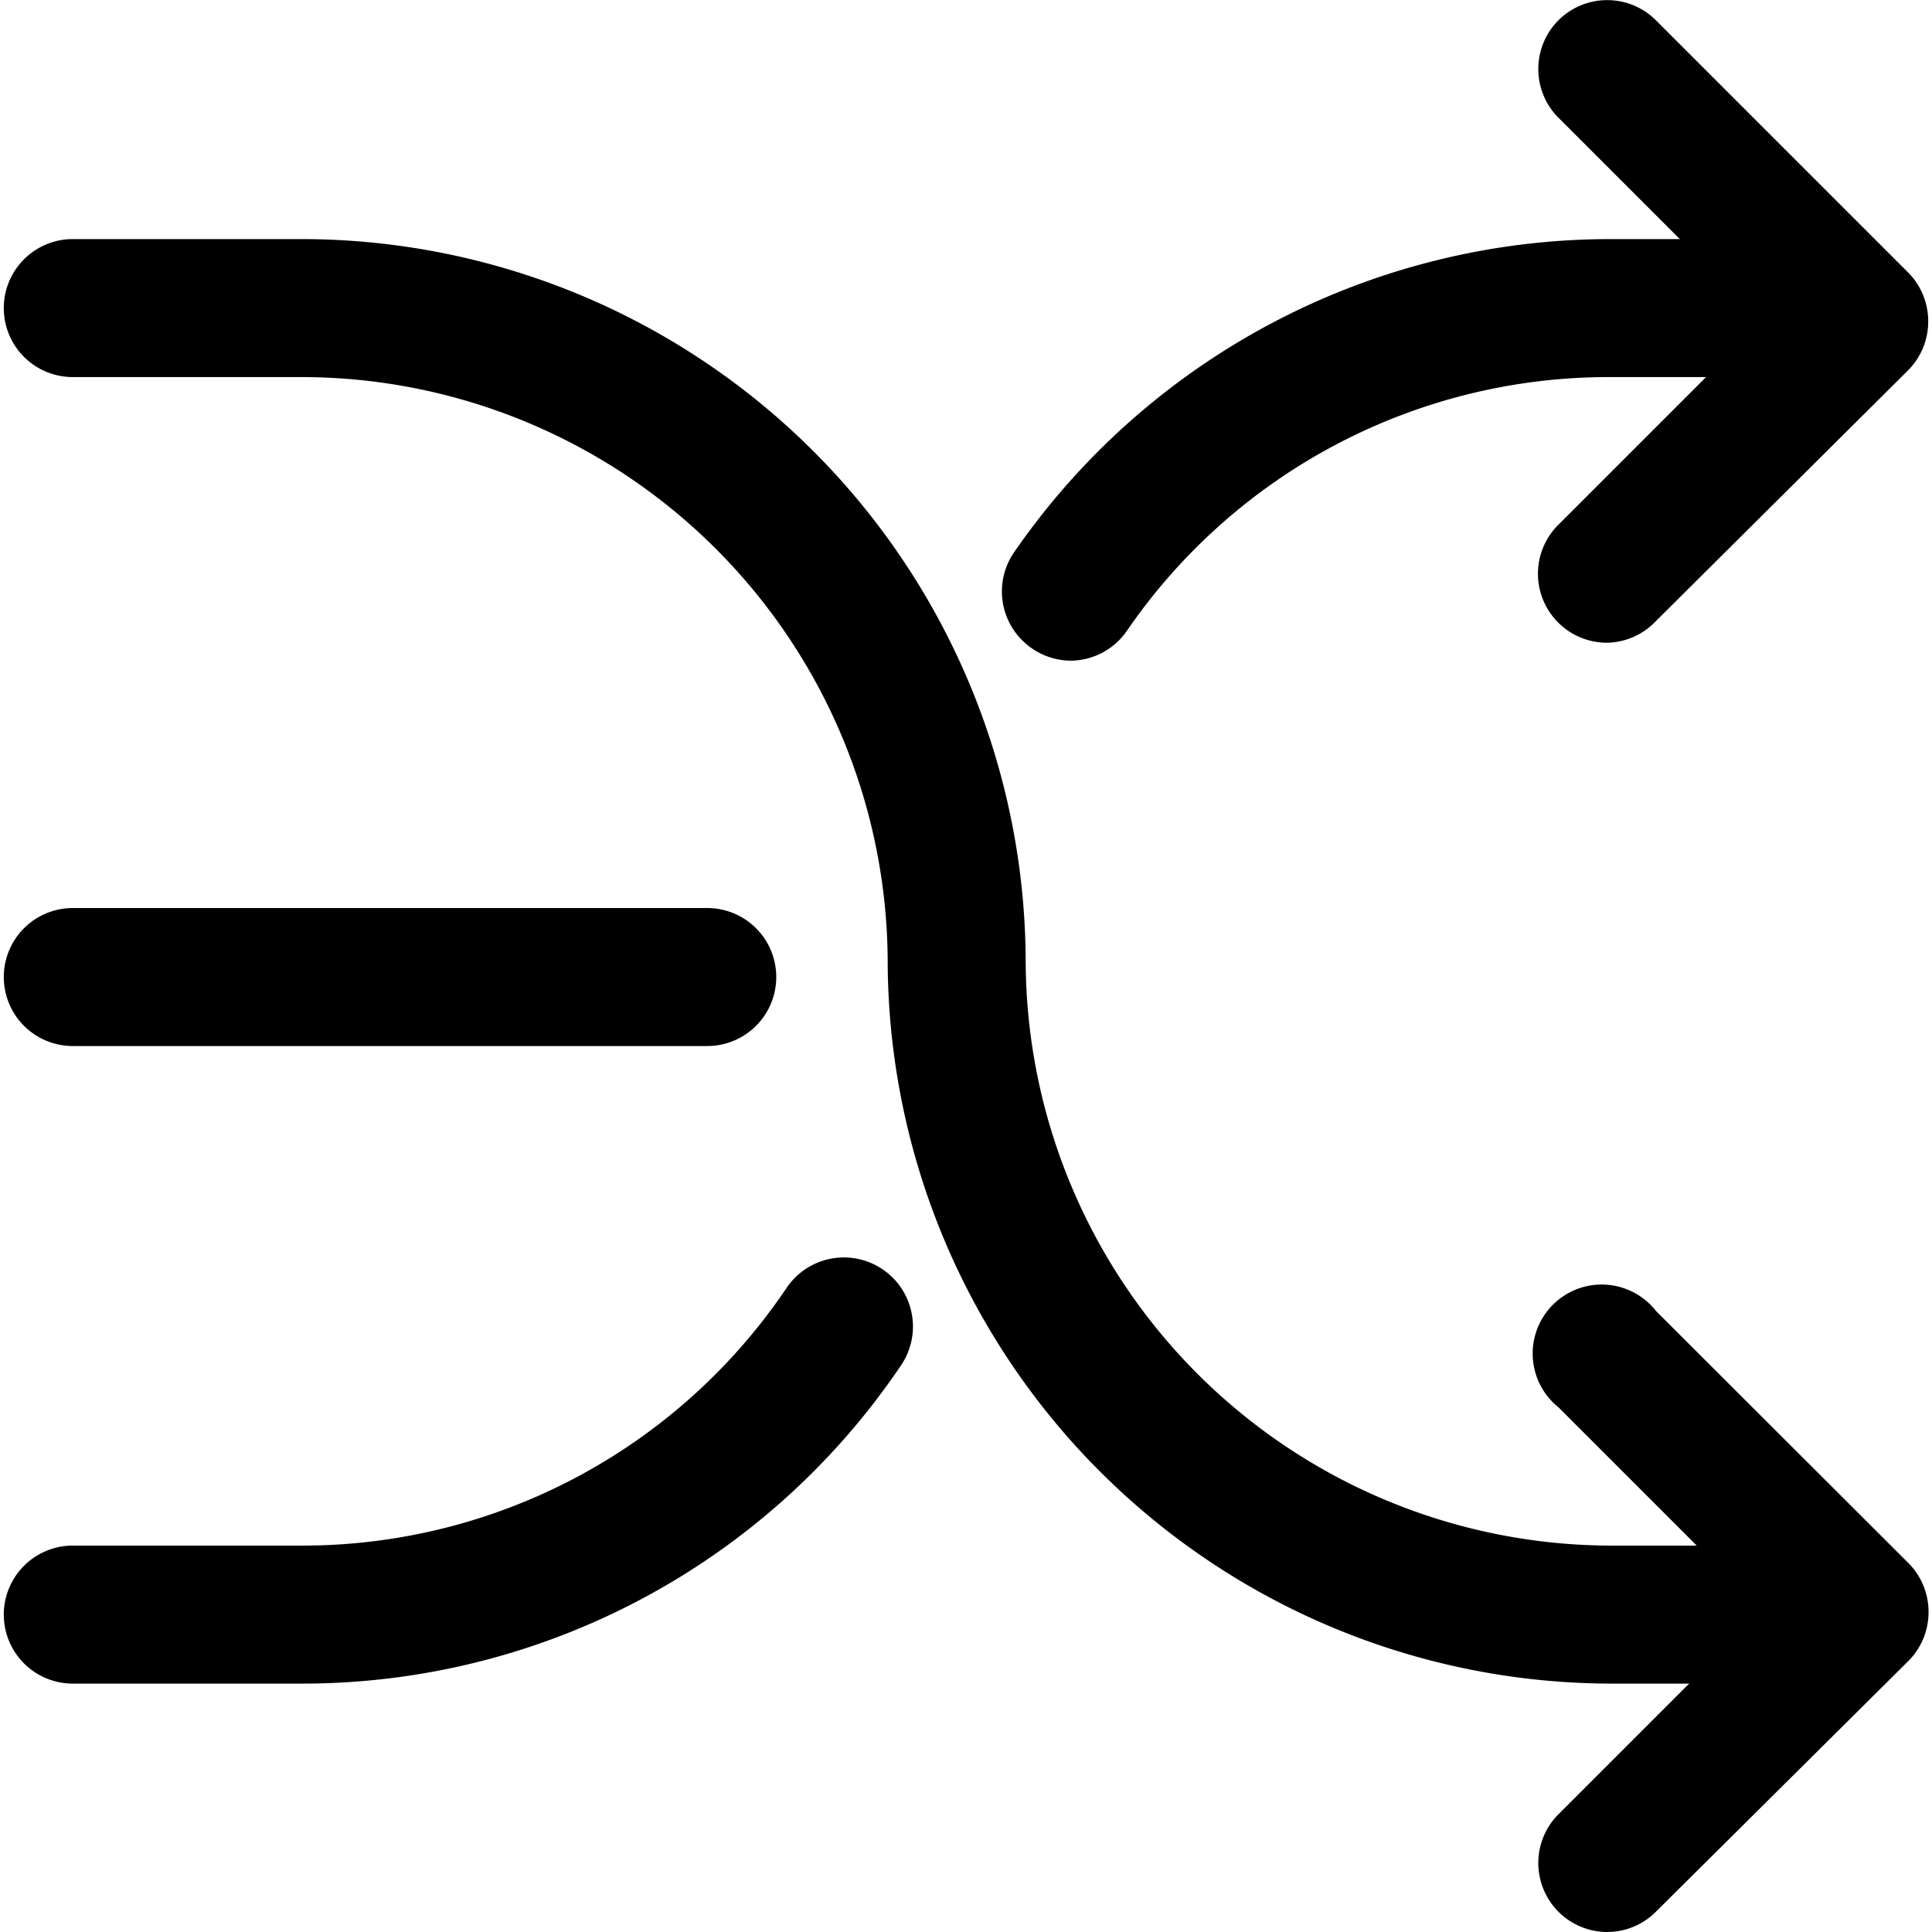 <?xml version="1.0" standalone="no"?><!DOCTYPE svg PUBLIC "-//W3C//DTD SVG 1.1//EN" "http://www.w3.org/Graphics/SVG/1.1/DTD/svg11.dtd"><svg t="1609318965603" class="icon" viewBox="0 0 1024 1024" version="1.1" xmlns="http://www.w3.org/2000/svg" p-id="2735" xmlns:xlink="http://www.w3.org/1999/xlink" width="200" height="200"><defs><style type="text/css"></style></defs><path d="M851.749 340.663a36.571 36.571 0 0 1-25.783-62.537l107.886-107.886-107.886-107.886a36.571 36.571 0 0 1 0-51.566 36.571 36.571 0 0 1 51.749 0l133.669 133.669a36.571 36.571 0 0 1 10.606 25.783 36.571 36.571 0 0 1-10.606 25.966L877.714 329.143a36.571 36.571 0 0 1-25.966 11.52zM851.749 1024a36.571 36.571 0 0 1-25.783-62.354l107.886-107.886-107.886-107.886A36.571 36.571 0 1 1 877.714 694.857l133.851 133.669a36.571 36.571 0 0 1 10.606 25.966 36.571 36.571 0 0 1-10.606 25.783L877.714 1013.211a36.571 36.571 0 0 1-25.966 10.789z" p-id="2736"></path><path d="M944.823 892.343h-91.429a384 384 0 0 1-382.903-382.72A310.857 310.857 0 0 0 160.914 199.863H38.583a36.571 36.571 0 0 1 0-73.143H160.914a384 384 0 0 1 382.72 382.903A310.857 310.857 0 0 0 853.211 819.2h91.429a36.571 36.571 0 0 1 0 73.143z" p-id="2737"></path><path d="M160.914 892.343H38.583a36.571 36.571 0 0 1 0-73.143H160.914a309.394 309.394 0 0 0 256-136.594 36.571 36.571 0 0 1 60.709 40.96A382.72 382.72 0 0 1 160.914 892.343zM374.857 554.423H38.583a36.571 36.571 0 0 1 0-73.143H374.857a36.571 36.571 0 0 1 0 73.143zM567.771 350.171a36.571 36.571 0 0 1-20.663-6.4 36.571 36.571 0 0 1-9.509-51.2 384 384 0 0 1 315.611-165.851h91.429a36.571 36.571 0 0 1 0 73.143h-91.429a309.577 309.577 0 0 0-256 134.583 36.571 36.571 0 0 1-29.44 15.726z" p-id="2738"></path></svg>